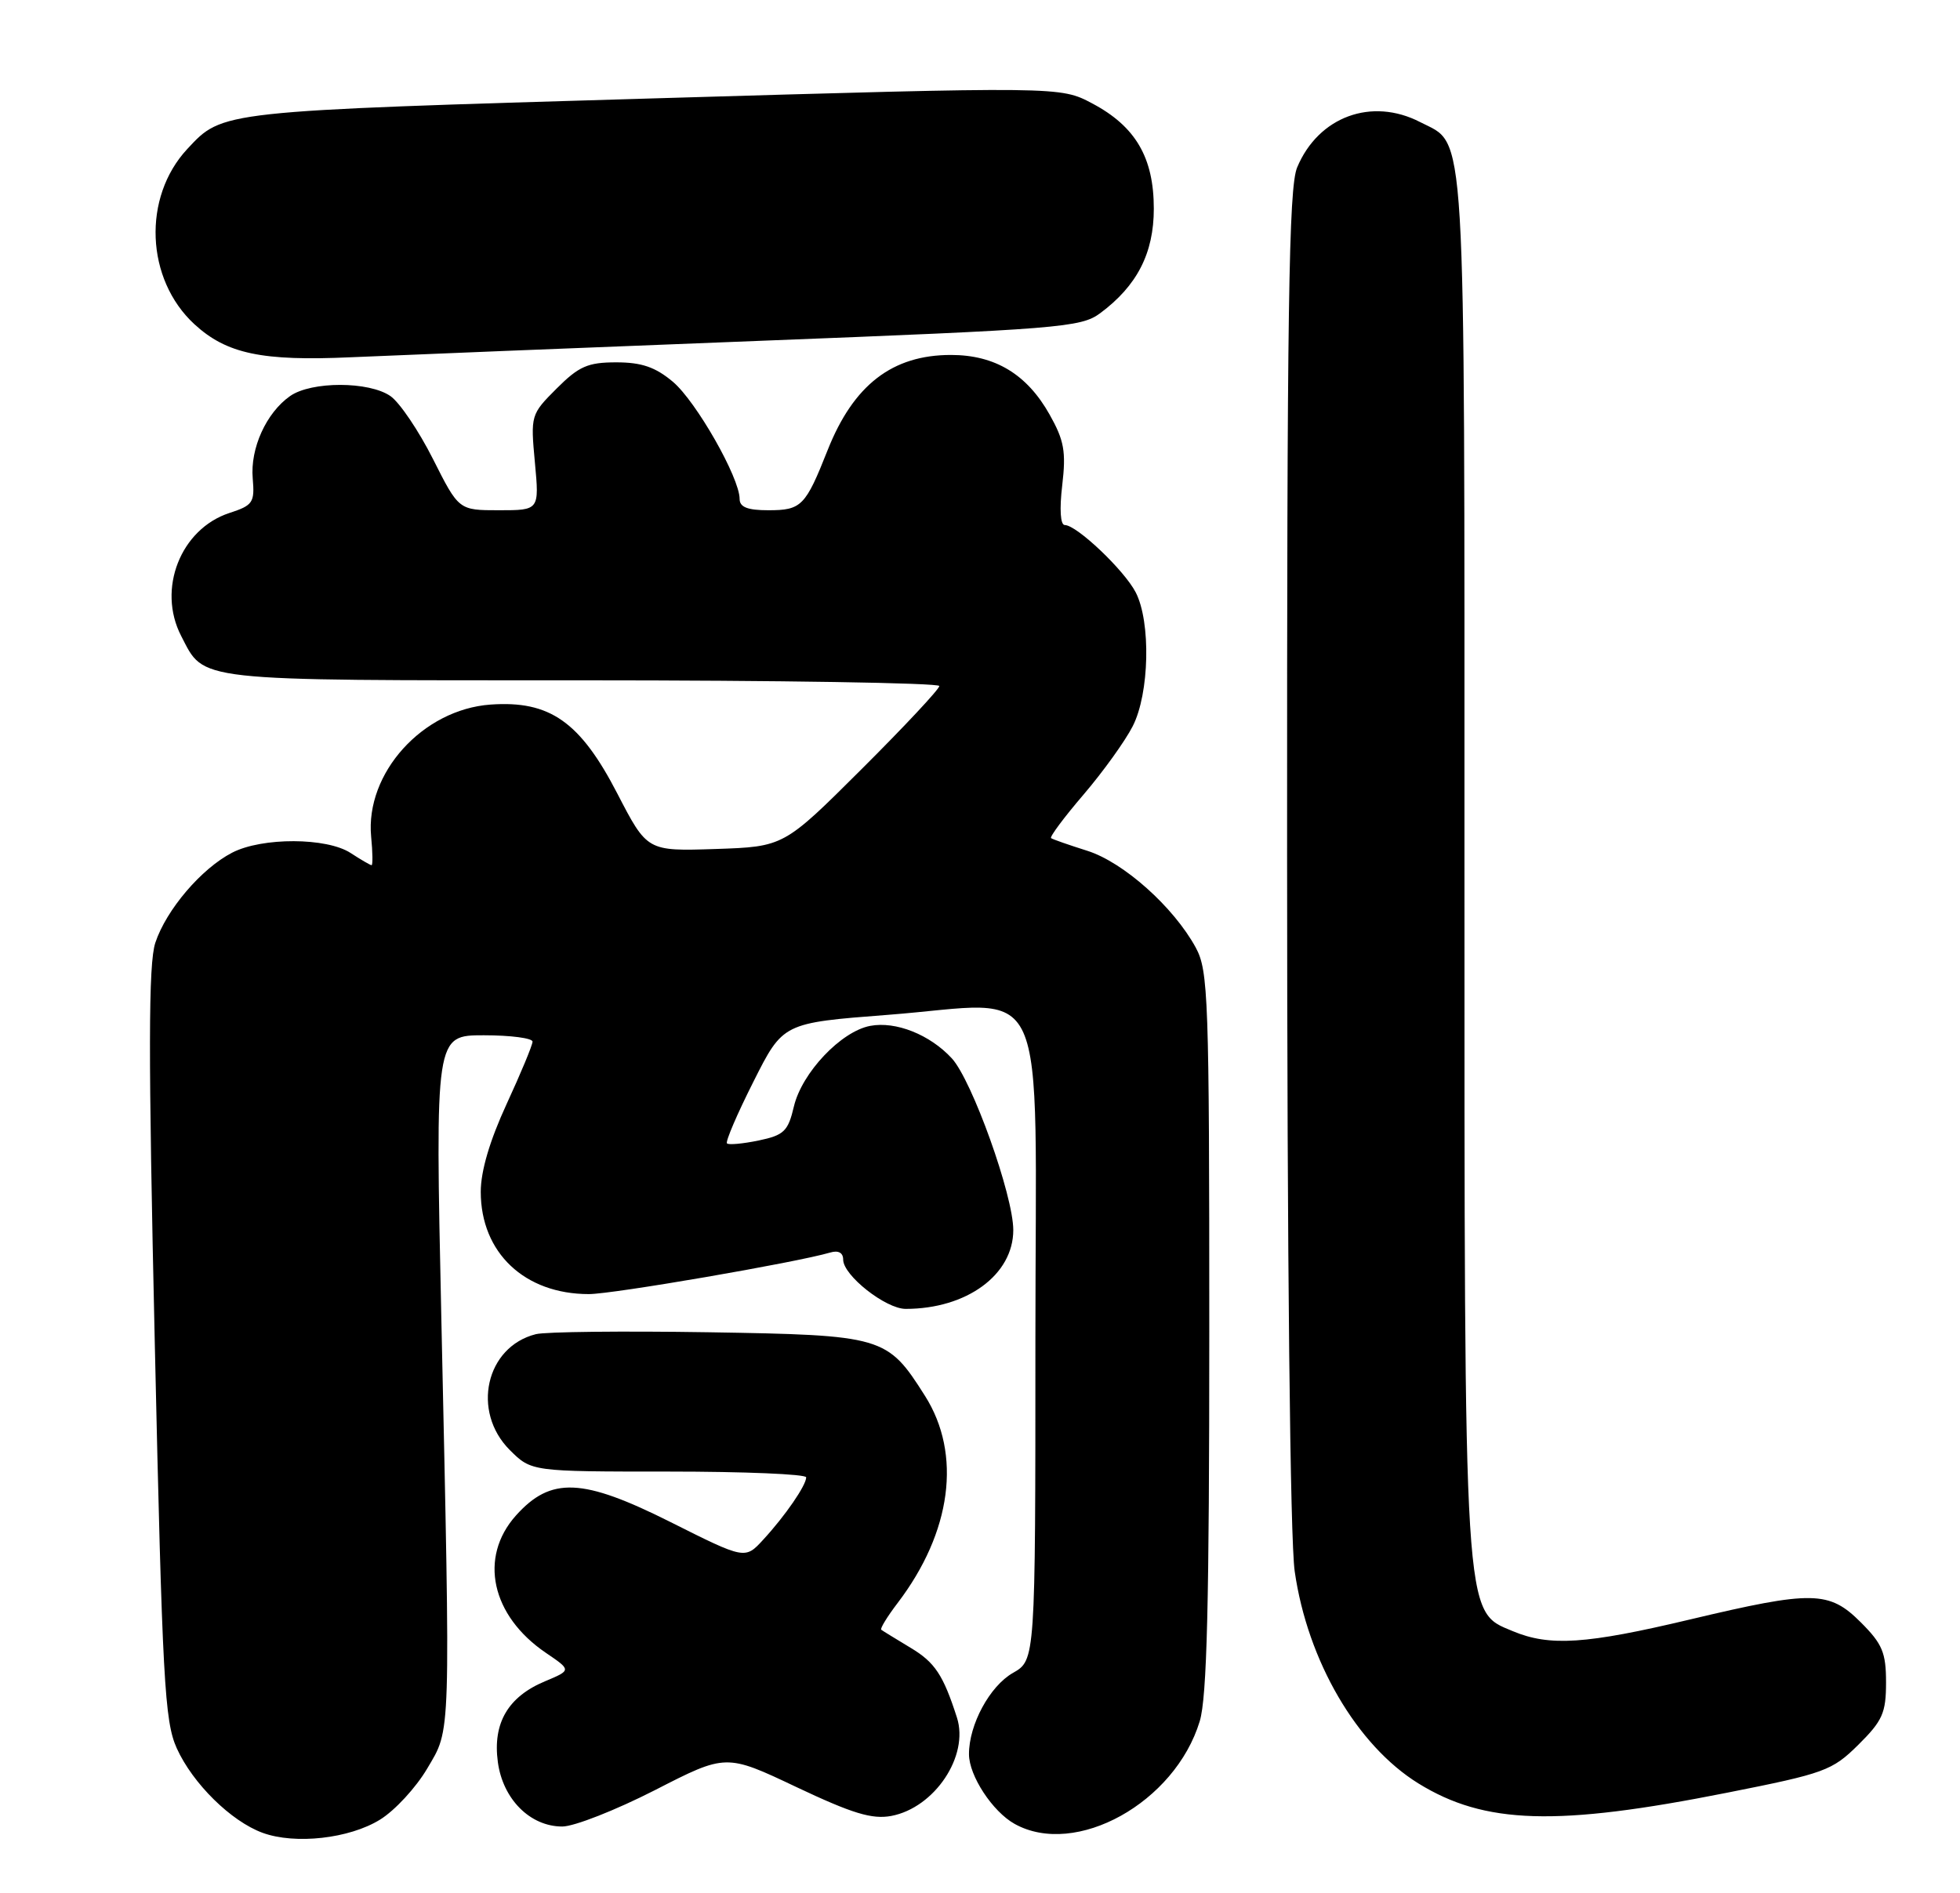 <?xml version="1.0" encoding="UTF-8" standalone="no"?>
<!DOCTYPE svg PUBLIC "-//W3C//DTD SVG 1.1//EN" "http://www.w3.org/Graphics/SVG/1.1/DTD/svg11.dtd" >
<svg xmlns="http://www.w3.org/2000/svg" xmlns:xlink="http://www.w3.org/1999/xlink" version="1.1" viewBox="0 0 265 256">
 <g >
 <path fill="currentColor"
d=" M 51.38 246.07 C 53.38 244.84 56.25 241.73 57.76 239.16 C 60.99 233.67 60.92 235.84 59.67 178.25 C 58.84 140.00 58.84 140.00 65.42 140.00 C 69.04 140.00 72.00 140.39 72.00 140.86 C 72.00 141.33 70.42 145.13 68.50 149.29 C 66.21 154.26 65.00 158.36 65.00 161.18 C 65.01 169.41 70.93 175.00 79.62 175.00 C 82.87 175.00 107.61 170.74 112.25 169.38 C 113.36 169.05 114.00 169.41 114.00 170.34 C 114.00 172.47 119.75 177.00 122.45 177.00 C 130.70 177.00 137.00 172.39 137.00 166.34 C 137.00 161.66 131.43 146.10 128.69 143.12 C 125.73 139.91 121.11 138.07 117.65 138.73 C 113.70 139.48 108.42 145.07 107.34 149.62 C 106.55 152.99 106.00 153.51 102.57 154.23 C 100.44 154.67 98.51 154.85 98.29 154.62 C 98.06 154.39 99.67 150.63 101.87 146.27 C 105.86 138.33 105.86 138.33 120.01 137.24 C 142.26 135.54 140.00 130.54 139.99 181.35 C 139.99 224.50 139.99 224.50 136.95 226.23 C 133.82 228.01 131.00 233.23 131.01 237.22 C 131.01 240.13 134.20 244.99 137.19 246.65 C 145.44 251.23 158.87 243.77 162.21 232.76 C 163.19 229.53 163.50 216.78 163.50 180.00 C 163.50 134.88 163.37 131.27 161.67 128.14 C 158.67 122.64 151.90 116.60 147.00 115.05 C 144.53 114.27 142.32 113.50 142.11 113.34 C 141.89 113.18 143.87 110.52 146.51 107.44 C 149.15 104.35 152.14 100.19 153.15 98.20 C 155.41 93.78 155.62 84.10 153.55 80.10 C 152.00 77.10 145.57 71.00 143.96 71.00 C 143.37 71.00 143.23 68.87 143.62 65.61 C 144.15 61.07 143.88 59.56 141.91 56.06 C 138.85 50.61 134.53 48.00 128.57 48.00 C 120.64 48.00 115.40 52.05 111.90 60.87 C 108.90 68.45 108.36 69.00 103.88 69.00 C 101.07 69.00 100.00 68.58 100.00 67.47 C 100.00 64.60 94.11 54.27 90.98 51.63 C 88.61 49.64 86.75 49.00 83.32 49.00 C 79.48 49.00 78.27 49.53 75.26 52.54 C 71.76 56.04 71.73 56.16 72.32 62.54 C 72.92 69.00 72.92 69.00 67.47 69.00 C 62.03 69.00 62.03 69.00 58.54 62.07 C 56.62 58.26 54.04 54.44 52.80 53.57 C 49.91 51.55 42.10 51.54 39.22 53.56 C 36.00 55.82 33.81 60.63 34.17 64.71 C 34.45 67.96 34.19 68.34 31.02 69.37 C 24.42 71.53 21.22 79.66 24.49 85.99 C 27.71 92.21 25.79 92.00 78.72 92.00 C 105.28 92.00 127.00 92.35 127.00 92.77 C 127.00 93.19 122.27 98.25 116.48 104.02 C 105.97 114.50 105.97 114.50 96.73 114.81 C 87.50 115.11 87.50 115.11 83.47 107.32 C 78.44 97.59 74.33 94.71 66.32 95.28 C 57.15 95.94 49.37 104.55 50.18 113.14 C 50.39 115.26 50.41 117.00 50.24 117.00 C 50.07 117.00 48.80 116.26 47.42 115.36 C 44.19 113.24 35.43 113.21 31.38 115.31 C 27.22 117.46 22.48 123.03 21.00 127.49 C 20.06 130.35 20.04 142.34 20.93 181.75 C 21.95 227.28 22.25 232.76 23.90 236.42 C 26.06 241.19 31.24 246.29 35.50 247.85 C 39.90 249.46 47.23 248.64 51.38 246.07 Z  M 88.55 242.08 C 98.16 237.15 98.16 237.15 107.69 241.67 C 115.26 245.25 117.90 246.05 120.50 245.57 C 126.37 244.46 131.05 237.45 129.38 232.26 C 127.53 226.50 126.40 224.80 123.13 222.84 C 121.13 221.63 119.34 220.54 119.15 220.39 C 118.96 220.25 119.95 218.63 121.35 216.79 C 128.67 207.19 130.06 196.65 125.06 188.76 C 119.95 180.69 119.45 180.55 95.72 180.16 C 84.24 179.98 73.76 180.09 72.45 180.42 C 65.68 182.12 63.71 190.86 68.92 196.08 C 71.85 199.00 71.85 199.00 90.42 199.00 C 100.64 199.00 109.00 199.35 109.00 199.78 C 109.00 200.86 106.16 204.99 103.21 208.19 C 100.74 210.89 100.74 210.89 90.68 205.84 C 78.74 199.85 74.48 199.67 69.75 204.95 C 64.70 210.61 66.42 218.49 73.80 223.51 C 77.26 225.86 77.26 225.86 73.71 227.35 C 68.69 229.44 66.60 233.01 67.31 238.27 C 67.98 243.30 71.68 247.00 76.02 247.00 C 77.63 247.00 83.26 244.78 88.55 242.08 Z  M 233.50 242.43 C 246.72 239.81 247.71 239.45 251.25 235.95 C 254.53 232.70 255.00 231.64 255.00 227.52 C 255.00 223.49 254.51 222.31 251.60 219.40 C 247.30 215.10 245.08 215.06 228.50 219.00 C 214.42 222.35 209.53 222.67 204.53 220.58 C 197.86 217.79 198.00 220.02 198.00 116.27 C 198.00 14.87 198.29 19.75 192.03 16.52 C 185.46 13.12 178.25 15.77 175.38 22.64 C 174.24 25.36 174.00 41.65 174.02 115.72 C 174.03 170.61 174.43 208.22 175.05 212.50 C 176.79 224.61 183.45 236.02 191.77 241.17 C 200.74 246.71 210.45 247.01 233.50 242.43 Z  M 102.24 46.11 C 143.26 44.51 146.15 44.28 148.74 42.36 C 153.73 38.66 156.00 34.25 156.00 28.22 C 156.00 21.31 153.53 17.09 147.68 13.99 C 143.35 11.69 143.35 11.69 88.18 13.31 C 29.52 15.04 30.14 14.98 25.32 20.15 C 19.24 26.69 19.69 37.76 26.28 43.84 C 30.64 47.85 35.41 48.86 47.50 48.31 C 53.55 48.04 78.18 47.05 102.24 46.11 Z "/>
</g>
</svg>